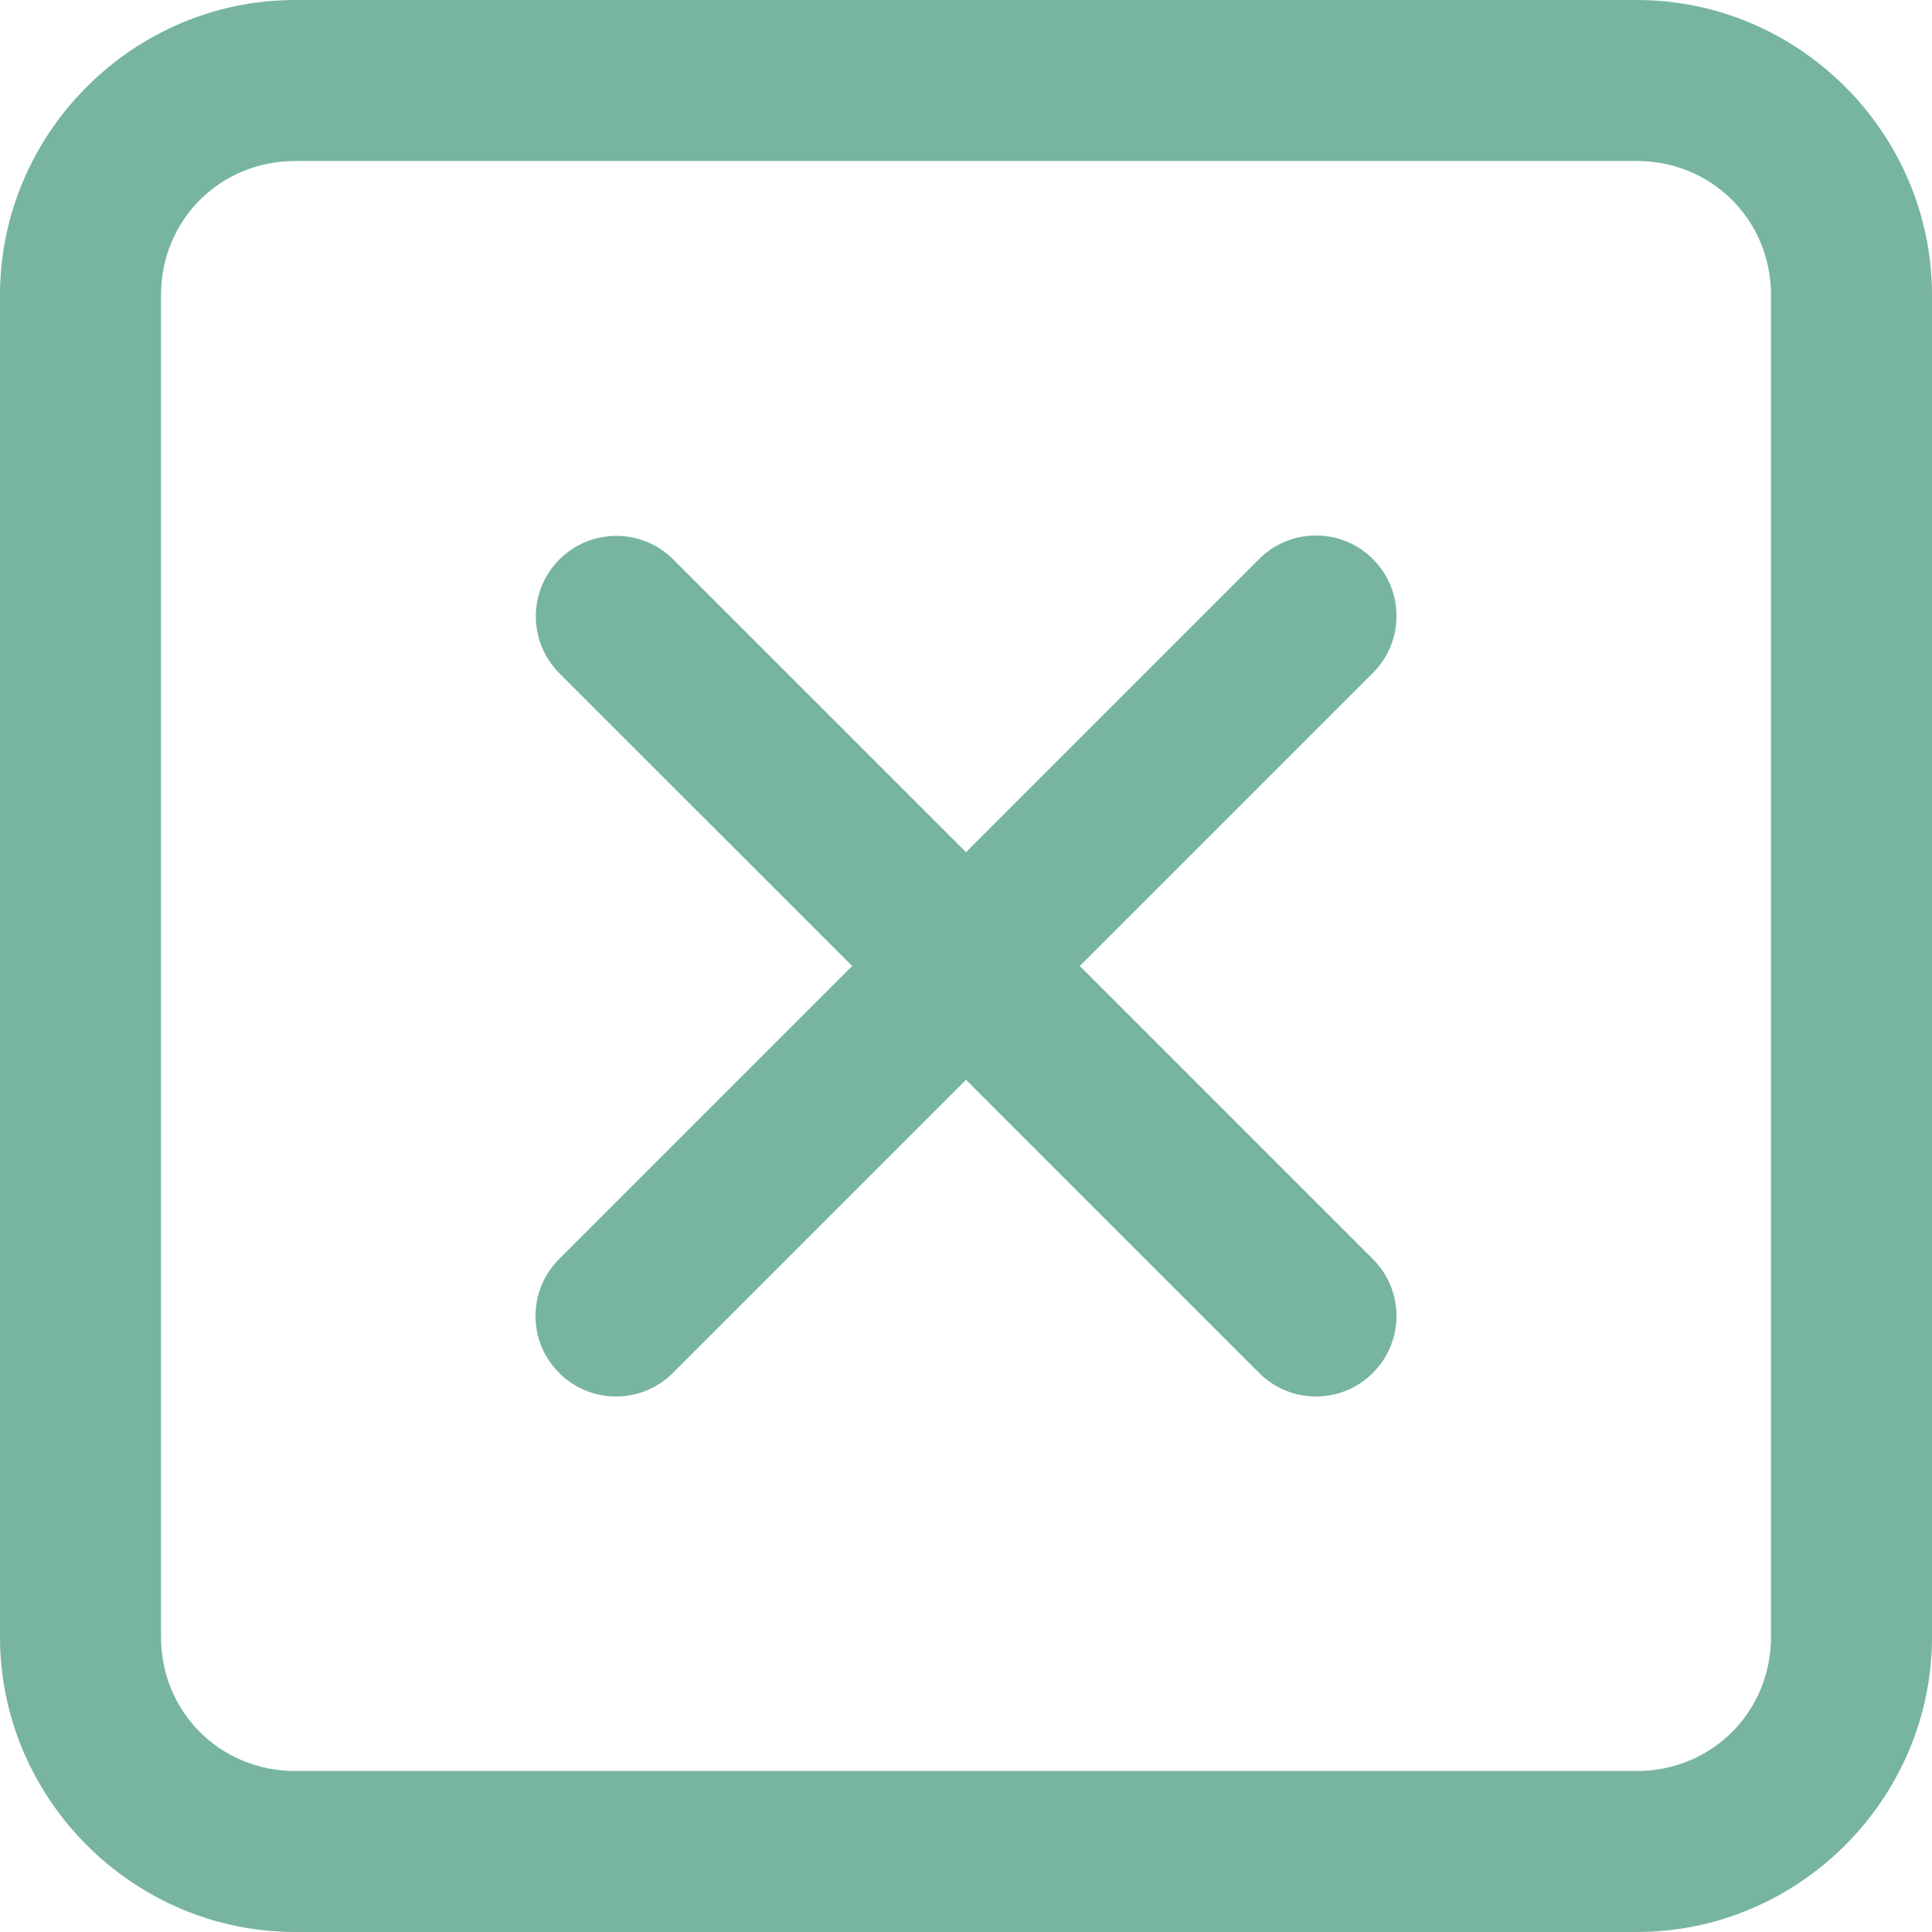 <svg xmlns="http://www.w3.org/2000/svg" width="37.5" height="37.5" viewBox="6.25 6.25 37.5 37.5" xml:space="preserve">
  <path fill="#77B59E" d="M11.979 6.25c-3.146 0-5.729 2.583-5.729 5.729v26.042c0 3.145 2.583 5.729 5.729 5.729h26.042c3.145 0 5.729-2.584 5.729-5.729V11.979c0-3.146-2.584-5.729-5.729-5.729H11.979zm0 3.125h26.042c1.456 0 2.604 1.147 2.604 2.604v26.042c0 1.456-1.147 2.604-2.604 2.604H11.979c-1.457 0-2.604-1.147-2.604-2.604V11.979c0-1.457 1.147-2.604 2.604-2.604zm19.777 7.269c-.412.01-.804.183-1.09.48L25 22.791l-5.666-5.666c-.294-.303-.699-.474-1.121-.474-.863 0-1.563.7-1.563 1.563 0 .422.171.826.474 1.121L22.791 25l-5.666 5.666c-.623.598-.643 1.587-.045 2.209.598.623 1.587.643 2.209.045.015-.014.03-.029.045-.045L25 27.209l5.666 5.666c.598.623 1.587.643 2.209.045.623-.598.643-1.586.045-2.209-.014-.016-.029-.03-.045-.045L27.209 25l5.666-5.666c.623-.598.644-1.587.046-2.209-.304-.317-.726-.491-1.165-.481z"/>
</svg>

